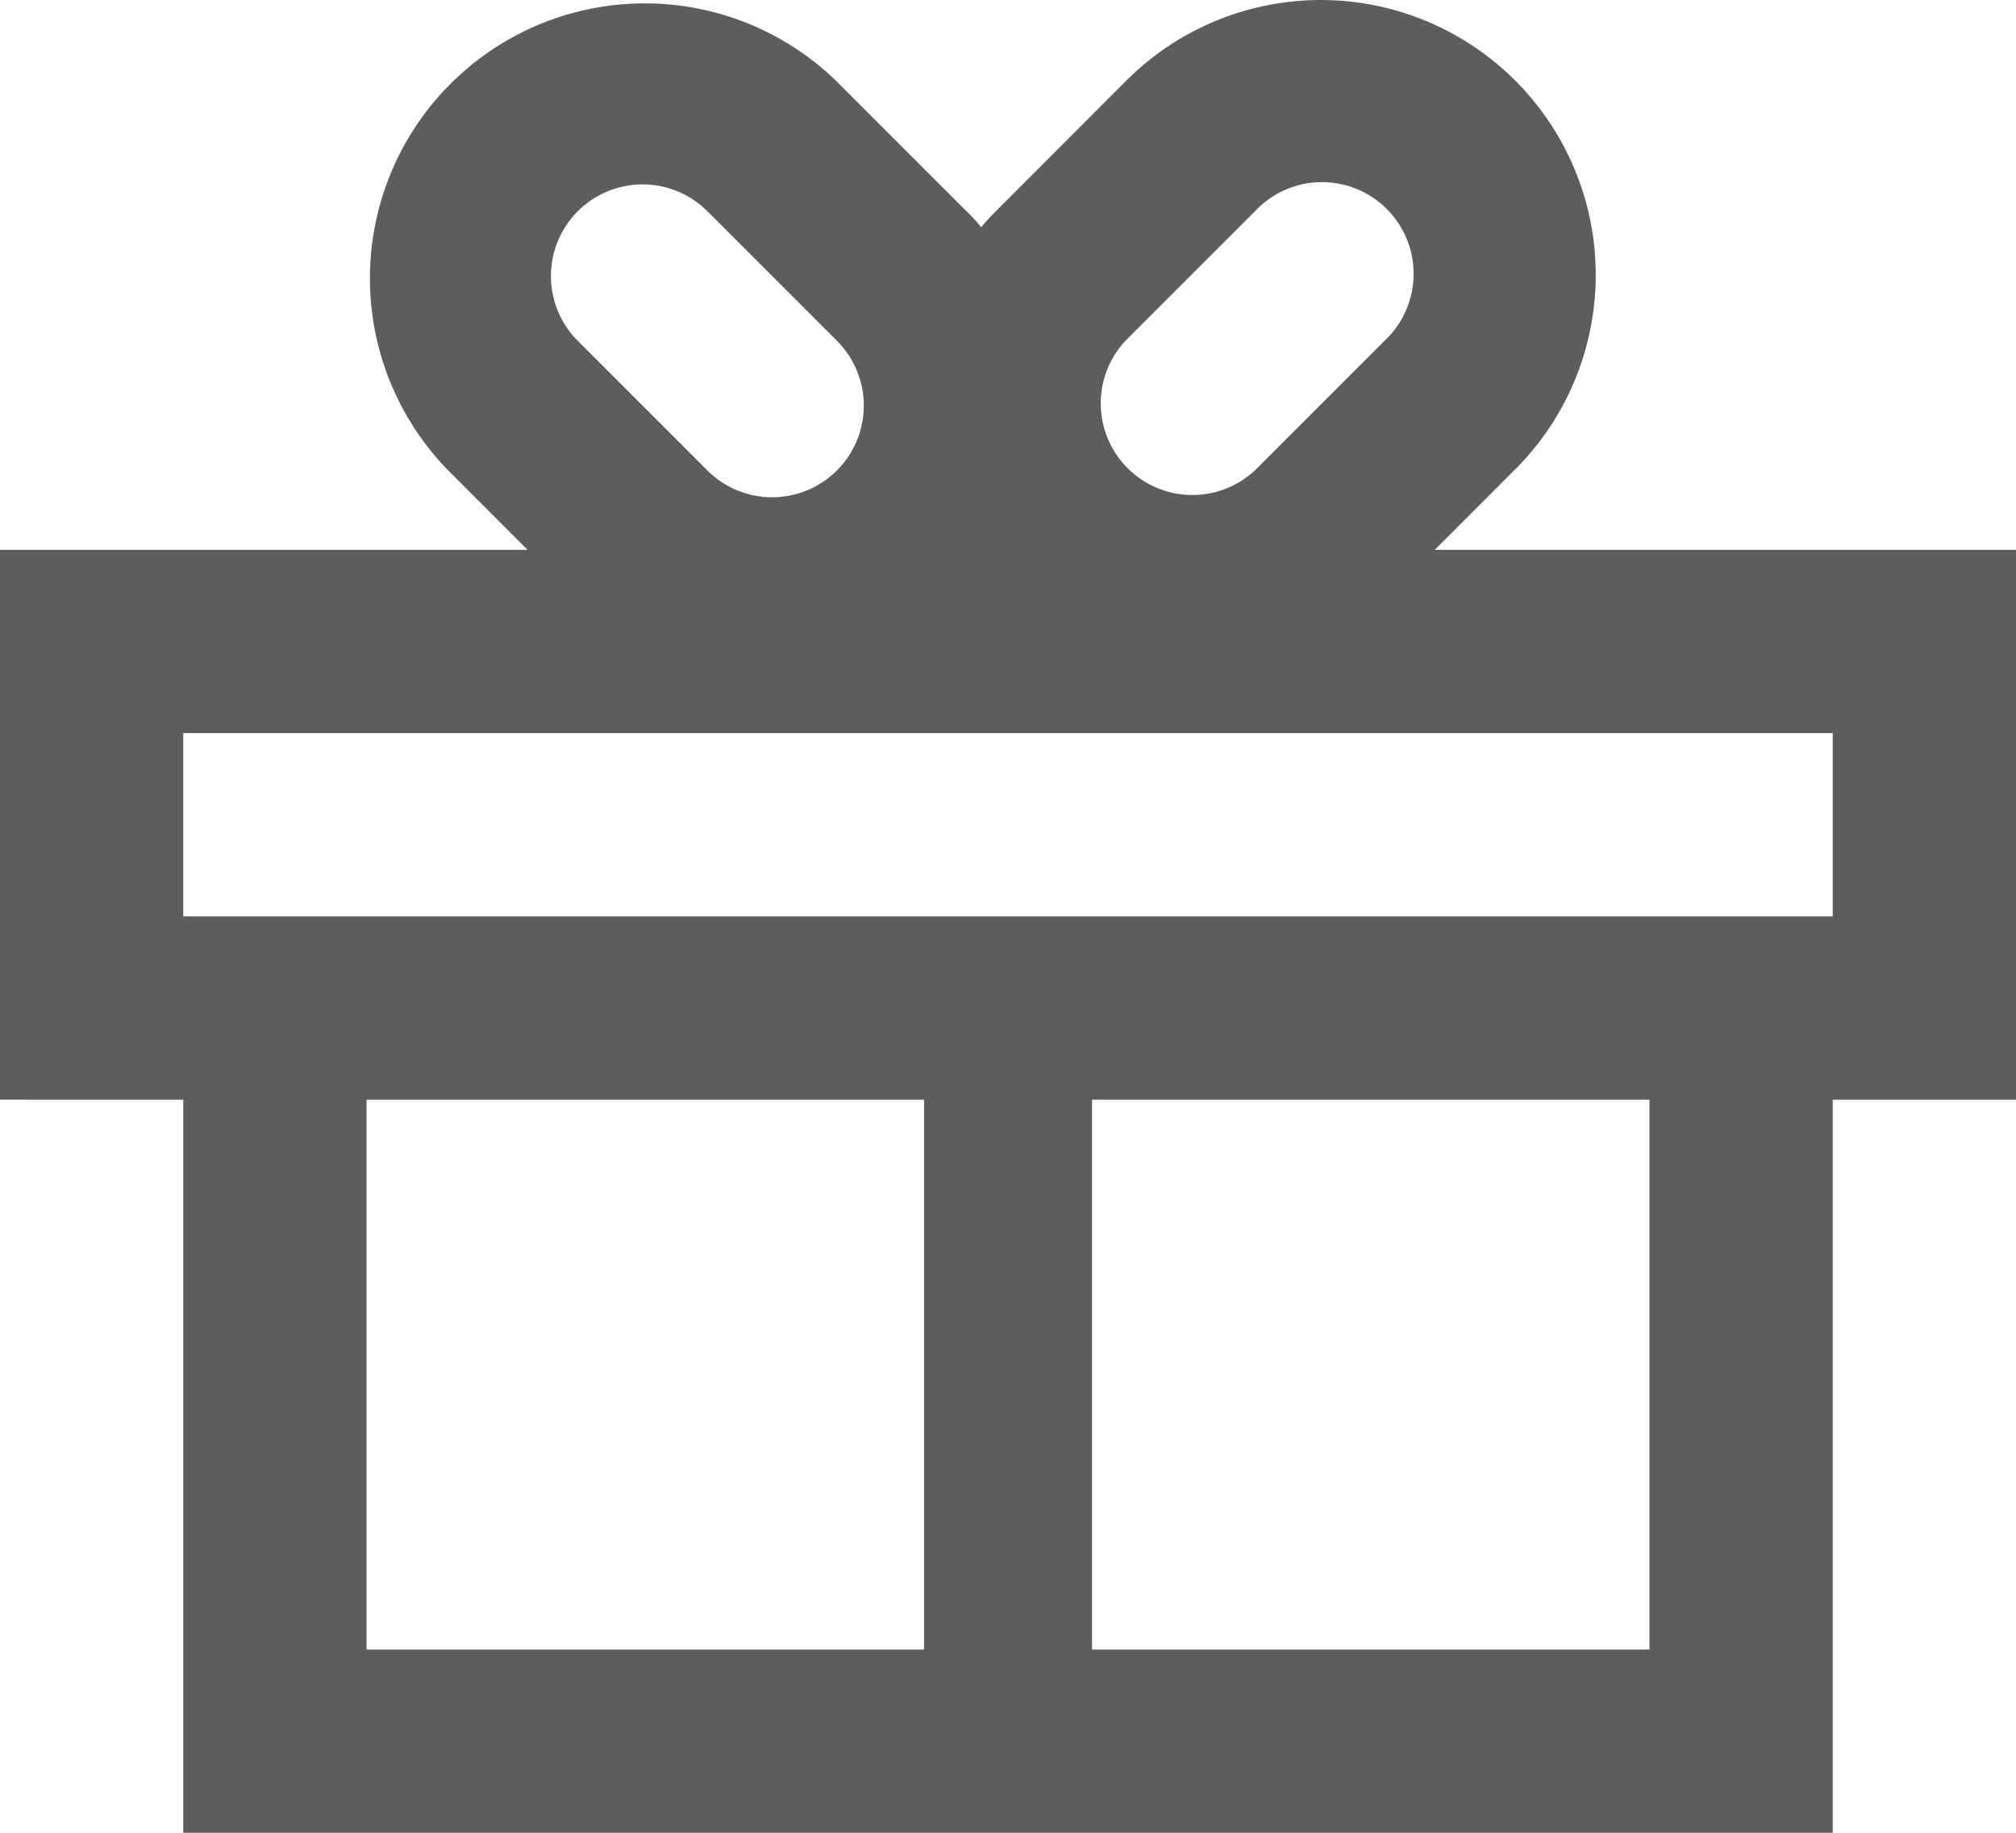 <svg xmlns="http://www.w3.org/2000/svg" width="22" height="20" viewBox="0 0 22 20">
  <path id="gift" d="M17.535,2.879a3,3,0,0,0-4.243,0L11.879,4.293q-.09.09-.172.186-.081-.1-.172-.186L10.121,2.879A3,3,0,0,0,5.879,7.121L6.757,8H1v6H3v8H21V14h2V8H16.657l.879-.879A3,3,0,0,0,17.535,2.879ZM14.707,7.121l1.414-1.414a1,1,0,1,0-1.414-1.414L13.293,5.707a1,1,0,0,0,1.414,1.414ZM10.121,5.707,8.707,4.293A1,1,0,0,0,7.293,5.707L8.707,7.121a1,1,0,1,0,1.414-1.414ZM21,10v2H3V10Zm-8.083,4H19v6H12.917Zm-1.833,0v6H5V14Z" transform="translate(-1 -2)" fill="#5d5d5d" fill-rule="evenodd"/>
</svg>

